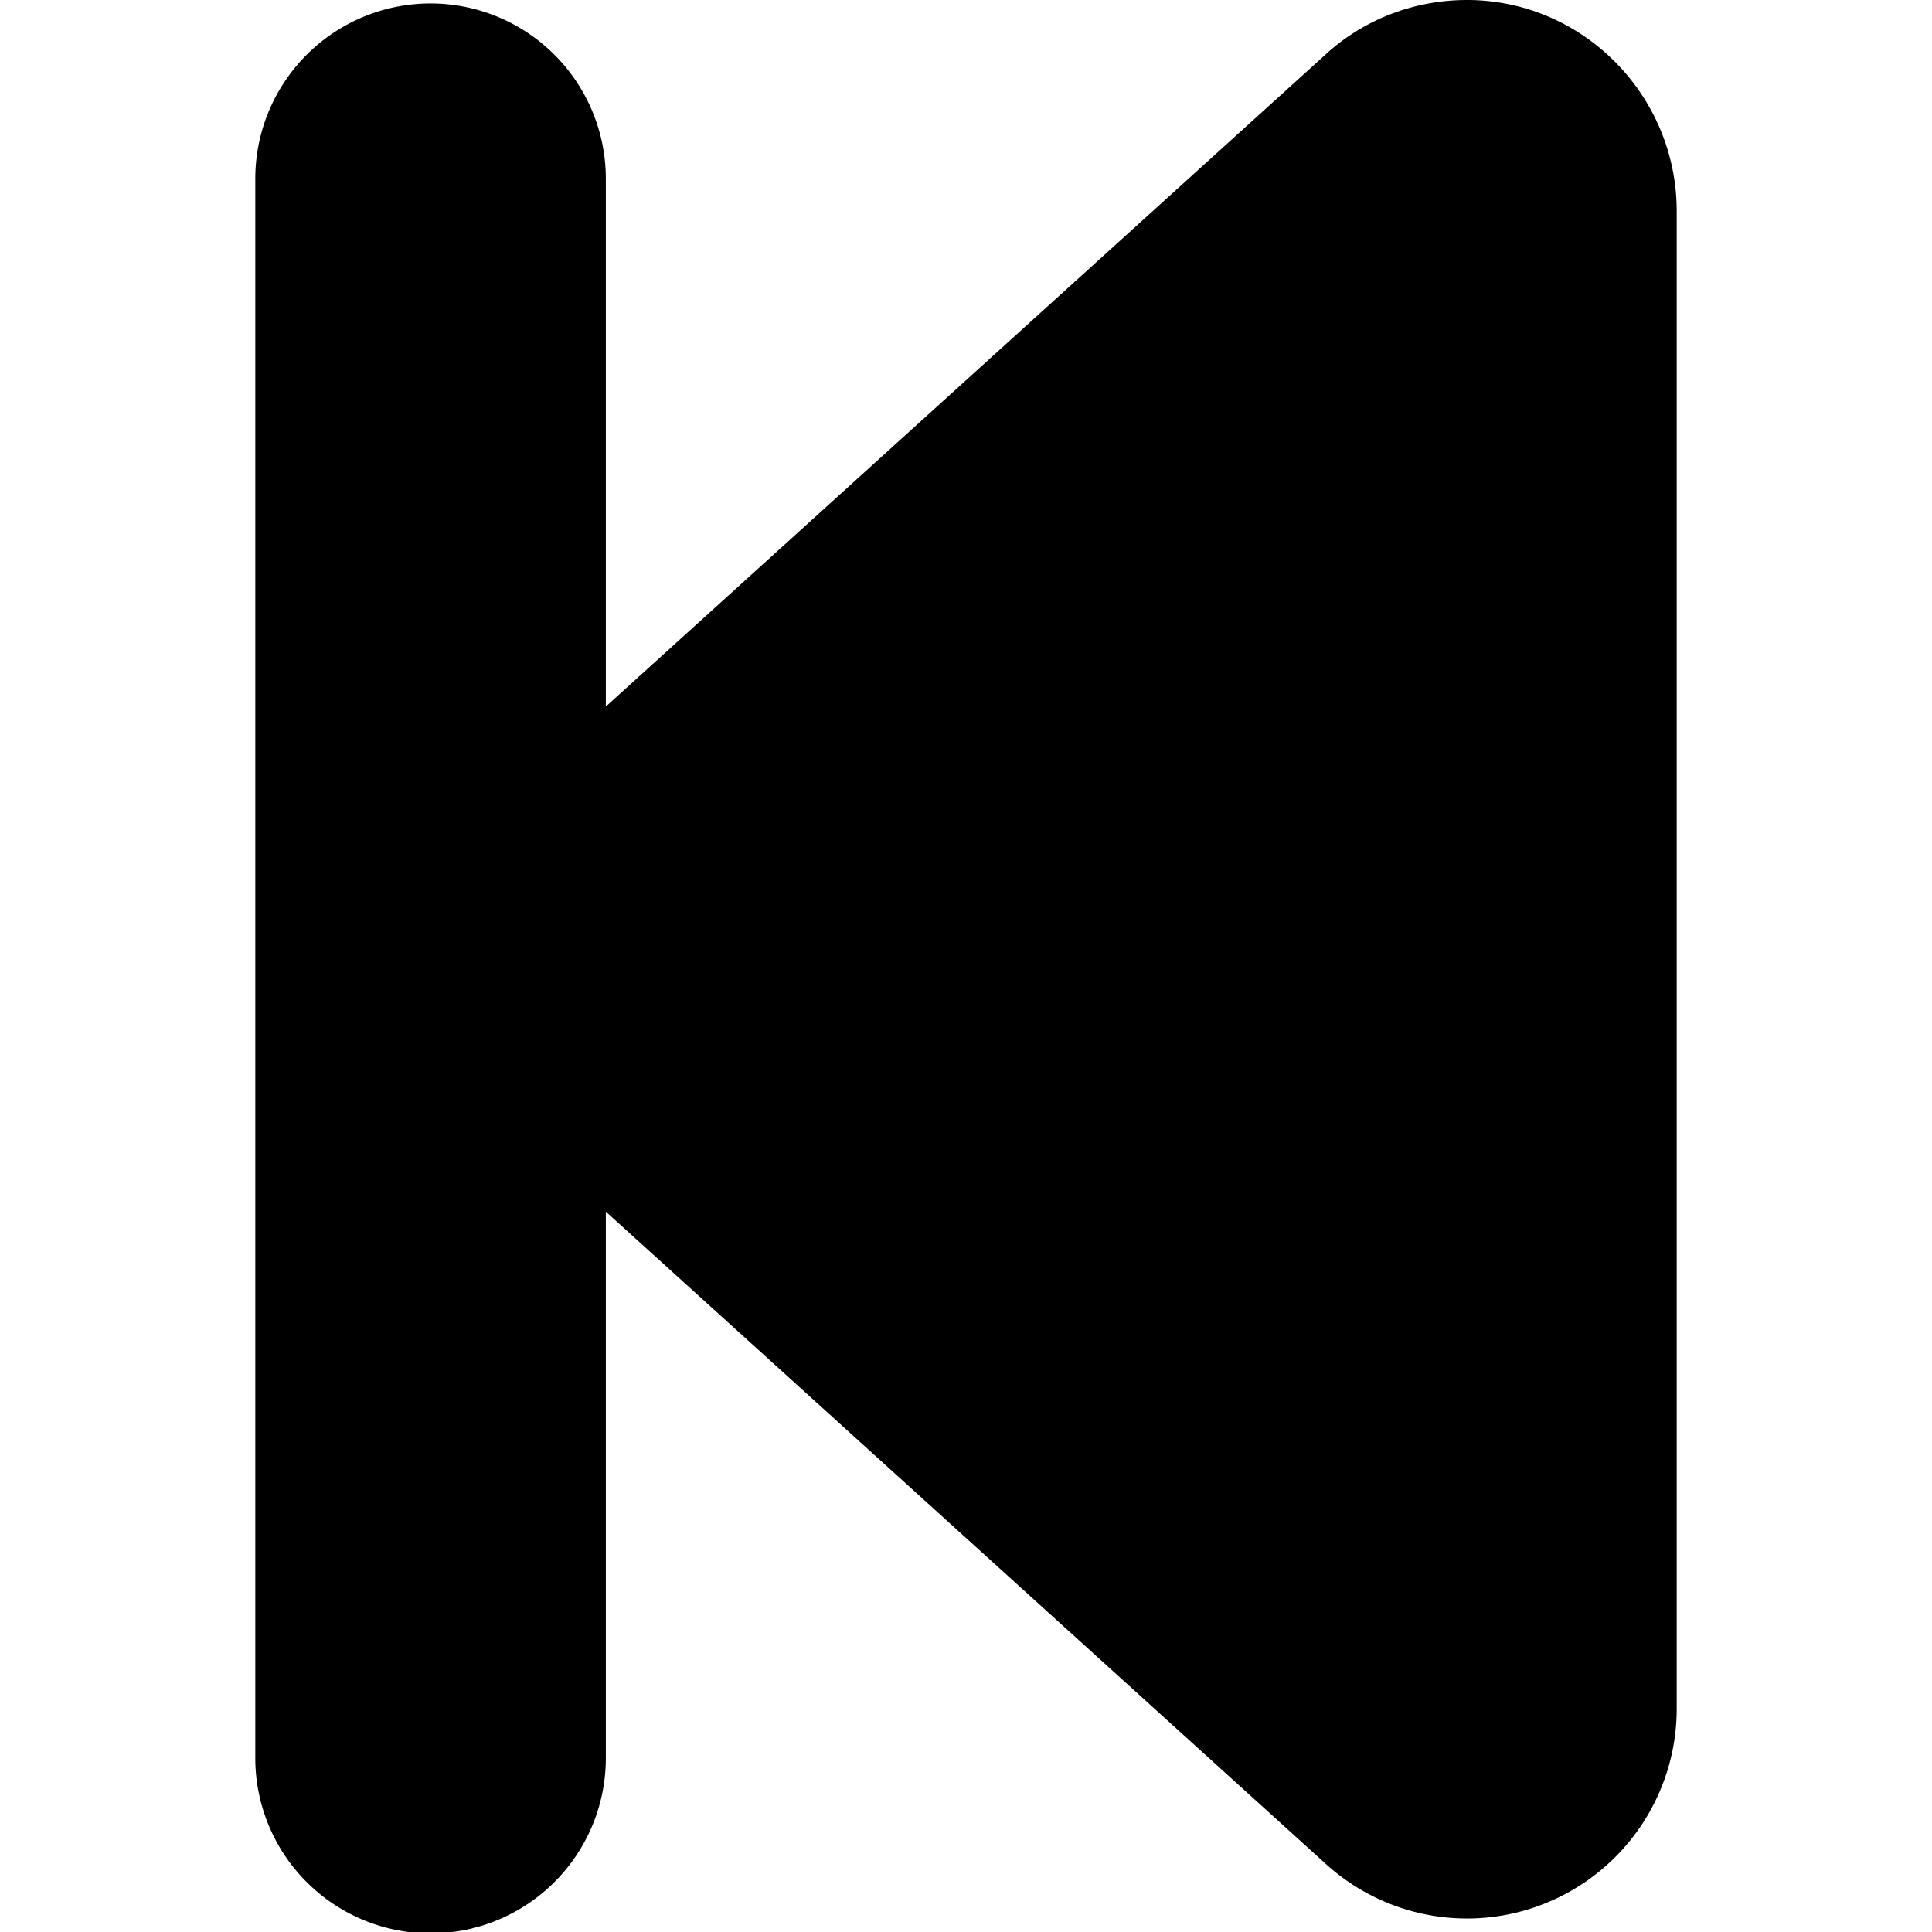 <svg xmlns="http://www.w3.org/2000/svg" width="17" height="17" viewBox="0 0 103 140"><path fill-rule="evenodd" d="M87.8 0C84 0 80.3 1.4 77.5 4L25.4 51.2V12.9A12.7 12.7 0 0 0 0 13v114.4a12.7 12.7 0 0 0 25.4 0V87.8L77.5 135a15.2 15.2 0 0 0 25.5-11.3V15.3C103 6.9 96.2 0 87.8 0z"/></svg>